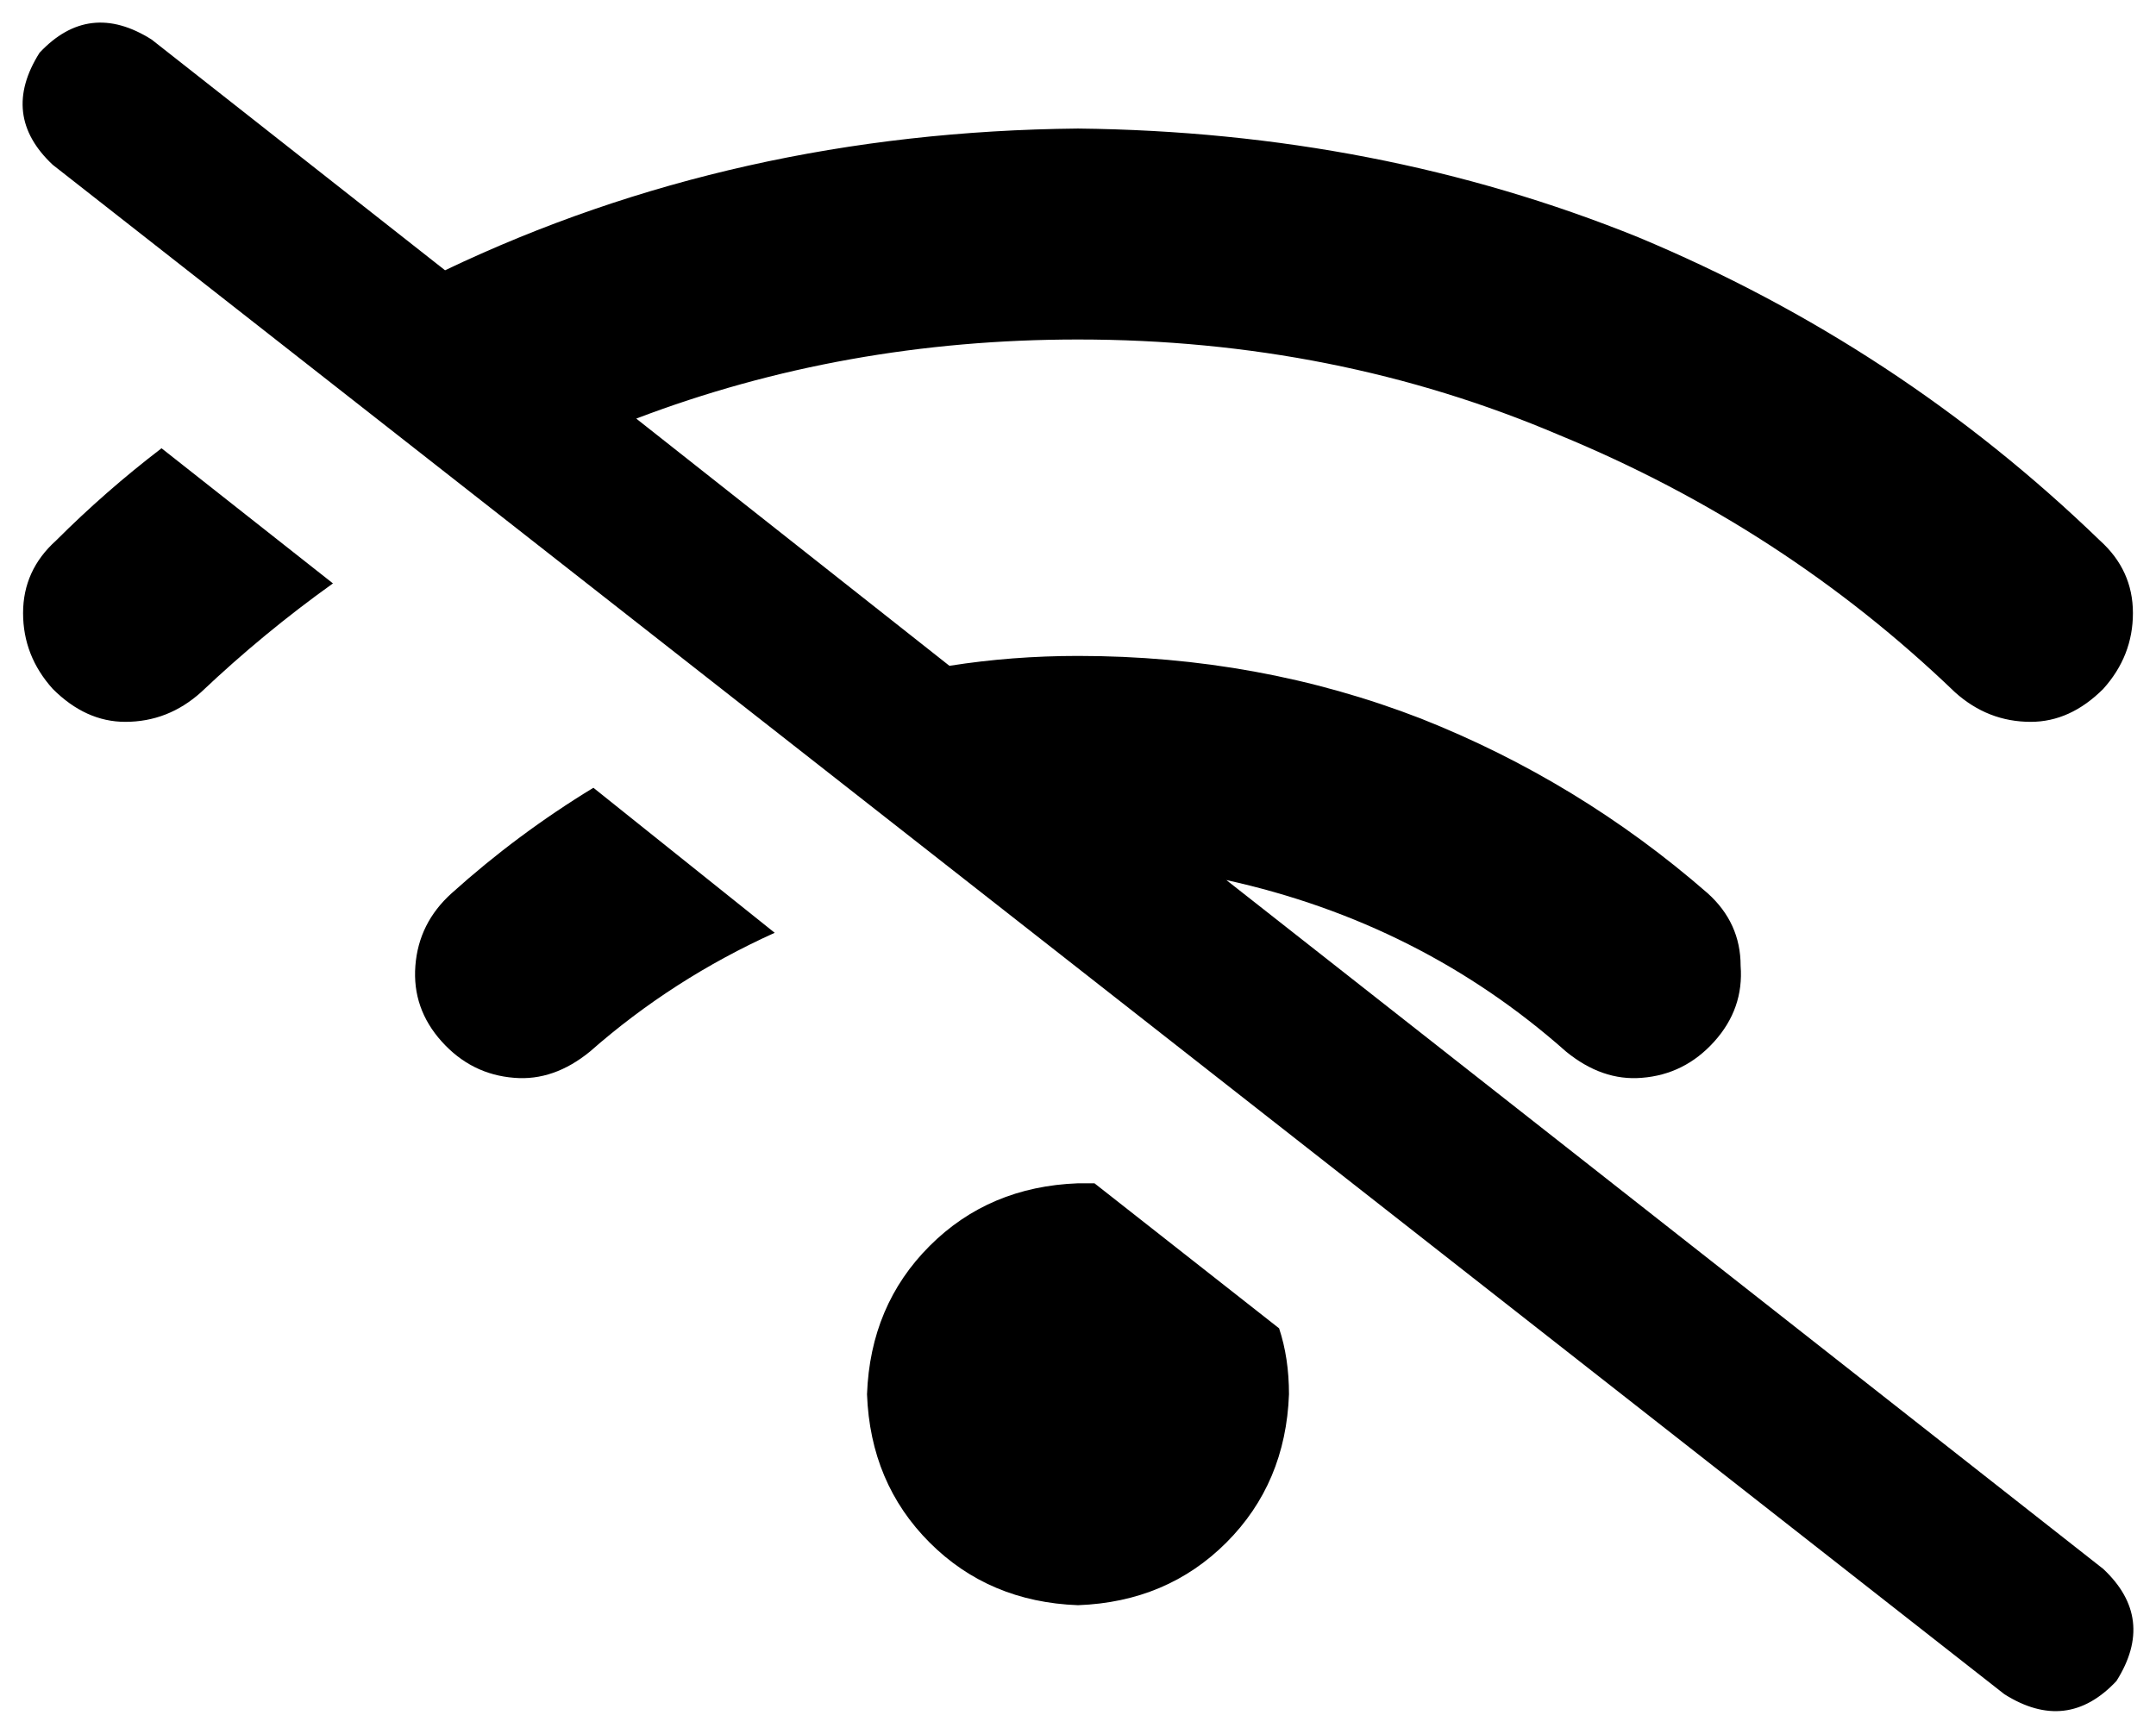 <svg xmlns="http://www.w3.org/2000/svg" viewBox="0 0 654 526">
  <path d="M 46 12 Q 27 0 12 16 Q 0 35 16 50 L 608 514 L 608 514 Q 627 526 642 510 Q 654 491 638 476 L 372 267 L 372 267 Q 431 280 475 319 Q 486 328 498 327 Q 511 326 520 316 Q 529 306 528 293 Q 528 280 518 271 Q 479 237 431 218 Q 382 199 327 199 Q 307 199 288 202 L 193 127 L 193 127 Q 256 103 327 103 Q 405 103 473 132 Q 541 160 593 210 Q 603 219 616 219 Q 628 219 638 209 Q 647 199 647 186 Q 647 173 637 164 Q 576 105 497 72 Q 418 40 327 39 Q 223 40 135 82 L 46 12 L 46 12 Z M 388 403 L 332 359 L 388 403 L 332 359 Q 330 359 327 359 Q 300 360 282 378 Q 264 396 263 423 Q 264 450 282 468 Q 300 486 327 487 Q 354 486 372 468 Q 390 450 391 423 Q 391 412 388 403 L 388 403 Z M 235 283 L 180 239 L 235 283 L 180 239 Q 157 253 137 271 Q 127 280 126 293 Q 125 306 134 316 Q 143 326 156 327 Q 168 328 179 319 Q 204 297 235 283 L 235 283 Z M 101 177 L 49 136 L 101 177 L 49 136 Q 32 149 17 164 Q 7 173 7 186 Q 7 199 16 209 Q 26 219 38 219 Q 51 219 61 210 Q 80 192 101 177 L 101 177 Z" />
</svg>